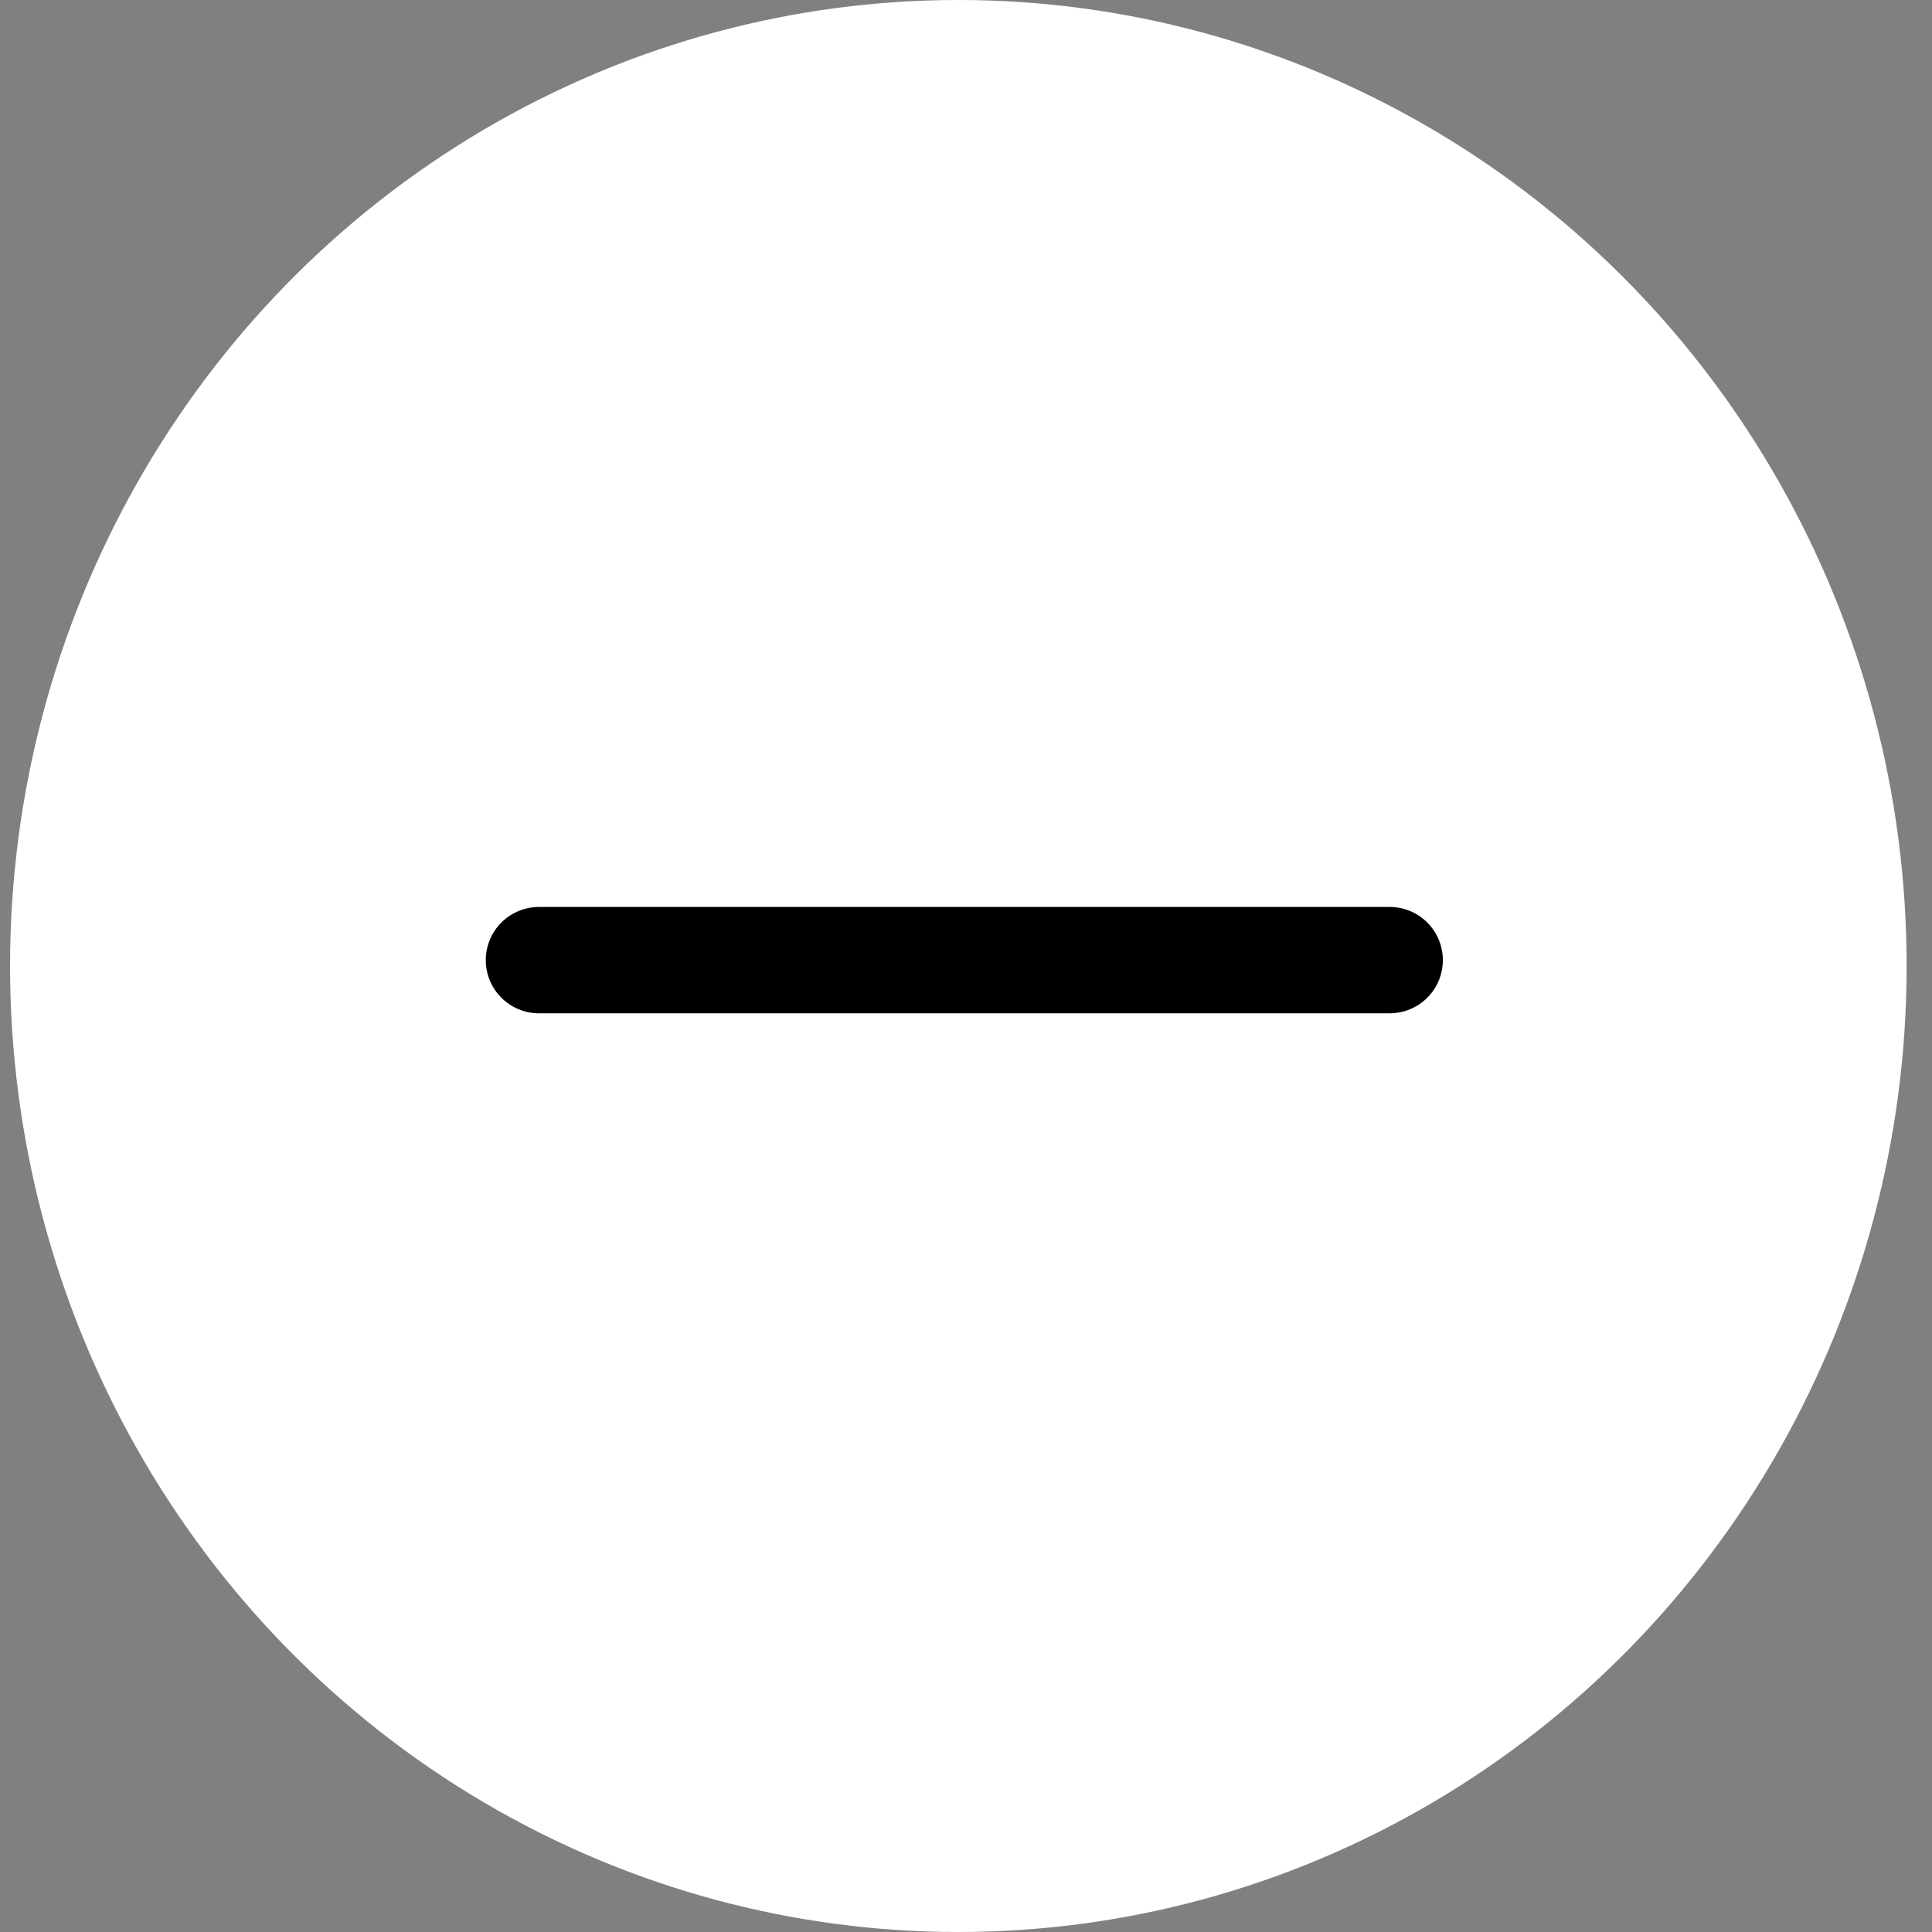 <svg width="24" height="24" viewBox="0 0 24 24" fill="none" xmlns="http://www.w3.org/2000/svg">
<rect x="0" y="0" width="24" height="24" fill="#808080" stroke="none"/>
<ellipse cx="11.905" cy="12" rx="11.78" ry="12" fill="white"/>
<rect width="15.852" height="15.852" transform="translate(4.053 4.001)" fill="white"/>
<path d="M17.263 11.927L6.695 11.927" stroke="black" stroke-width="1.321" stroke-linecap="round"/>
</svg>
